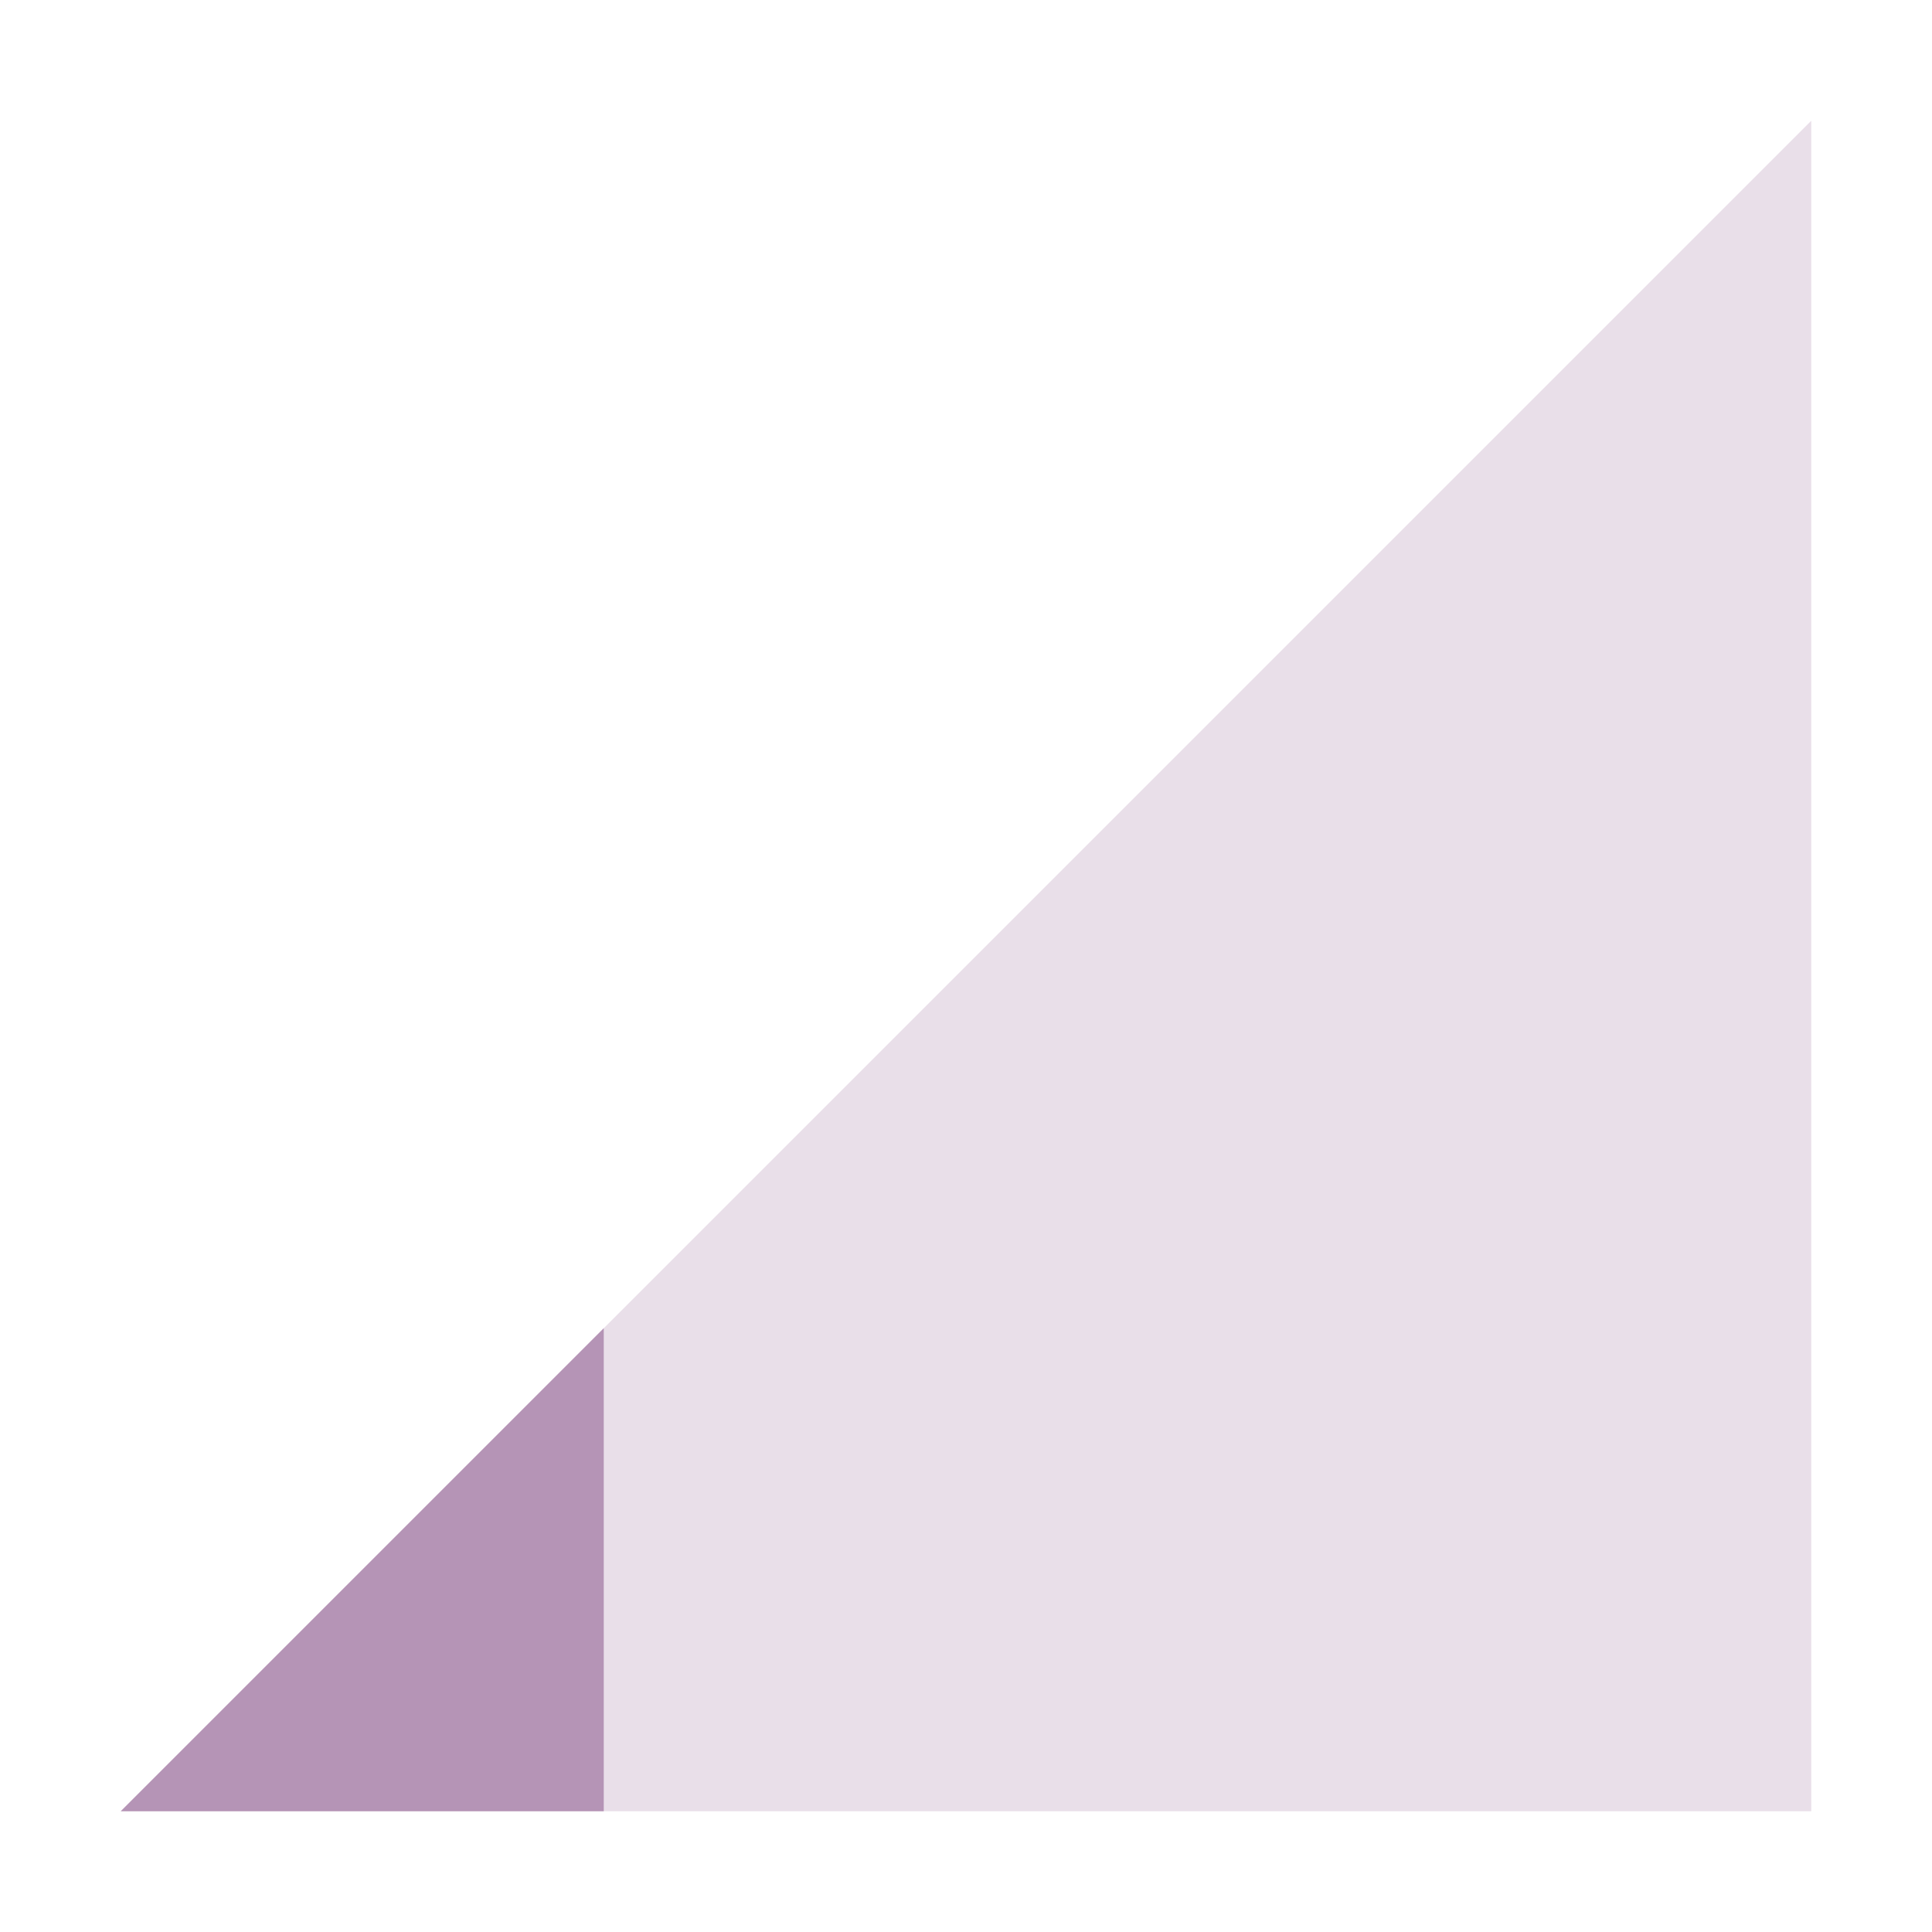 <svg xmlns="http://www.w3.org/2000/svg" width="16" height="16" version="1.1">
 <path style="opacity:0.3;fill:#B594B6" d="M 1,15 15,1 V 15 Z"/>
 <path style="fill:#B594B6" d="M 5,11 1,15 H 5 Z"/>
</svg>
